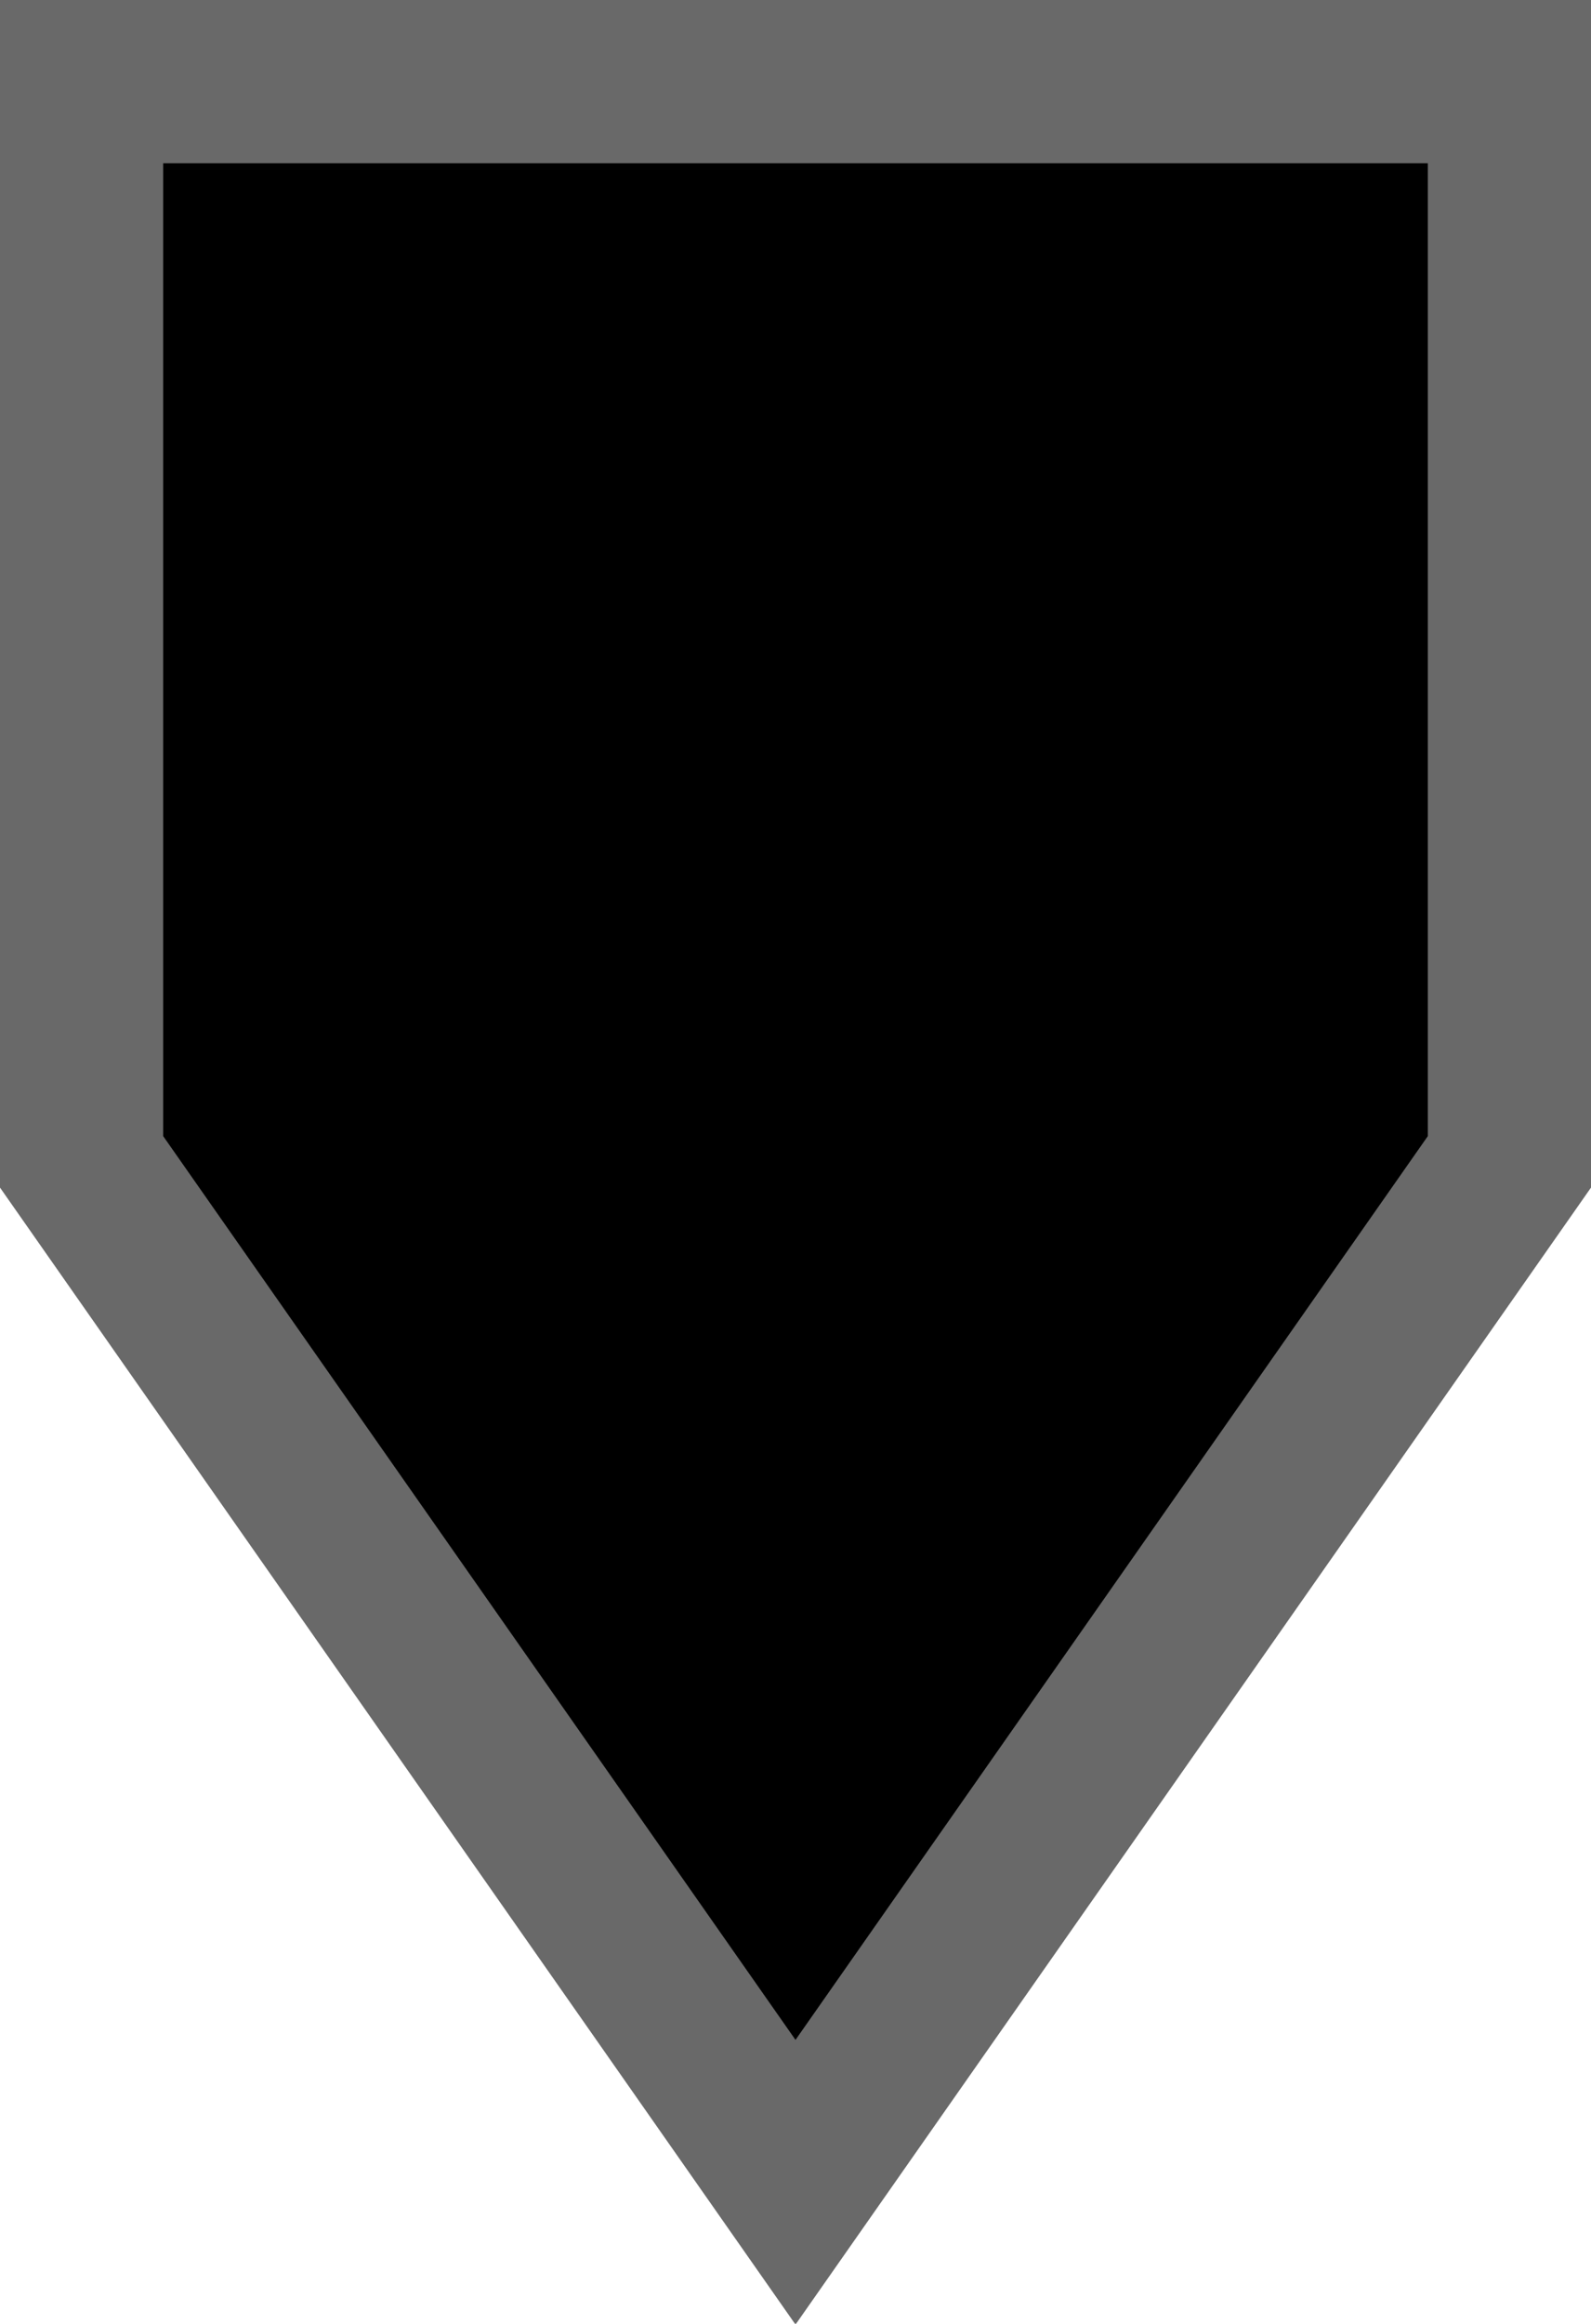 <?xml version="1.0" encoding="utf-8"?>
<!-- Generator: Adobe Illustrator 19.2.1, SVG Export Plug-In . SVG Version: 6.00 Build 0)  -->
<svg version="1.1" id="Layer_1" xmlns="http://www.w3.org/2000/svg" xmlns:xlink="http://www.w3.org/1999/xlink" x="0px" y="0px"
	 viewBox="0 0 117 170.8" style="enable-background:new 0 0 117 170.8;" xml:space="preserve">
<style type="text/css">
	.st0{stroke:#696969;stroke-width:12;stroke-miterlimit:10;}
</style>
<polygon class="st0" points="6,6 6,85.4 58.5,160.4 111,85.4 111,6 "/>
</svg>
